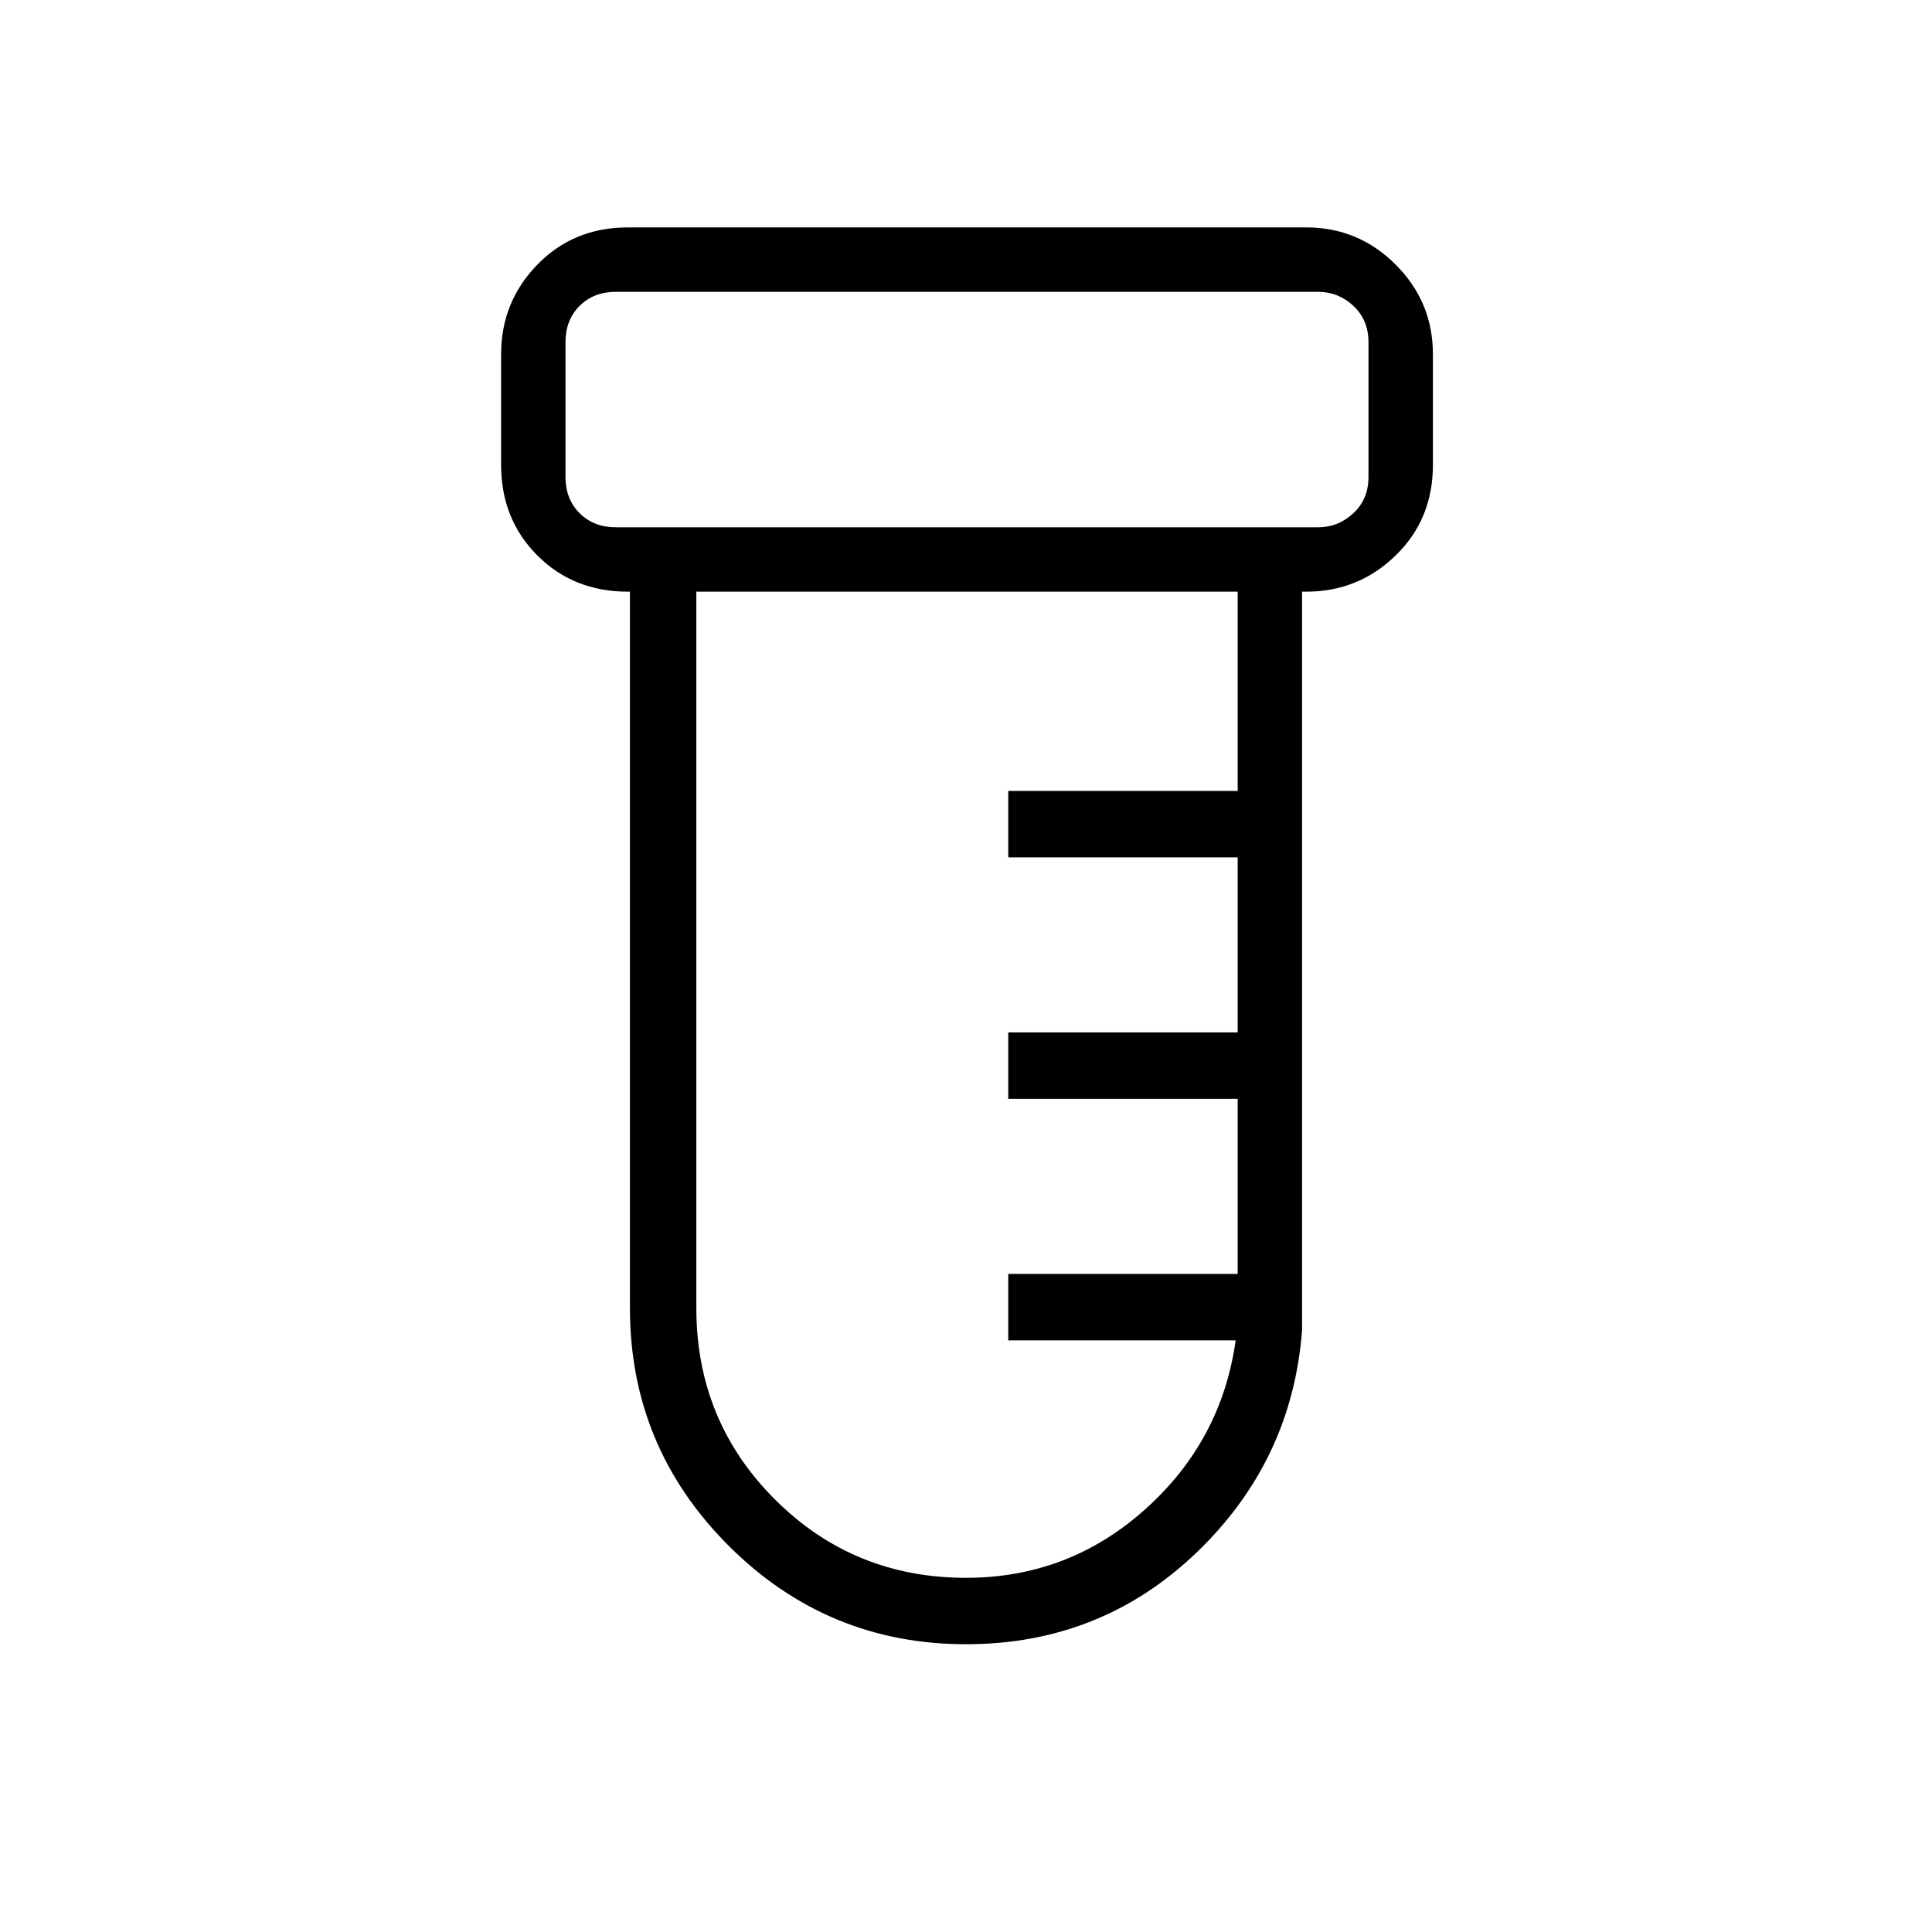 <svg xmlns="http://www.w3.org/2000/svg" height="40" width="40"><path d="M20 34.042q-2.875 0-4.917-2.042-2.041-2.042-2.041-4.917V12.25H13q-1.125 0-1.875-.75t-.75-1.875V7.333q0-1.083.75-1.854.75-.771 1.875-.771h14.042q1.083 0 1.854.771.771.771.771 1.854v2.292q0 1.125-.771 1.875t-1.854.75h-.084v15.292q-.208 2.708-2.187 4.604-1.979 1.896-4.771 1.896Zm-7.25-23.125h14.542q.416 0 .729-.292.312-.292.312-.75V7.083q0-.458-.312-.75-.313-.291-.729-.291H12.75q-.458 0-.75.291-.292.292-.292.75v2.792q0 .458.292.75t.75.292ZM20 32.667q2.125 0 3.708-1.417 1.584-1.417 1.875-3.5h-4.708v-1.375h4.75V22.75h-4.75v-1.375h4.75V17.75h-4.75v-1.375h4.75V12.25H14.417v14.833q0 2.334 1.625 3.959T20 32.667Zm-8.292-21.75V6.042v4.875Z"/></svg>